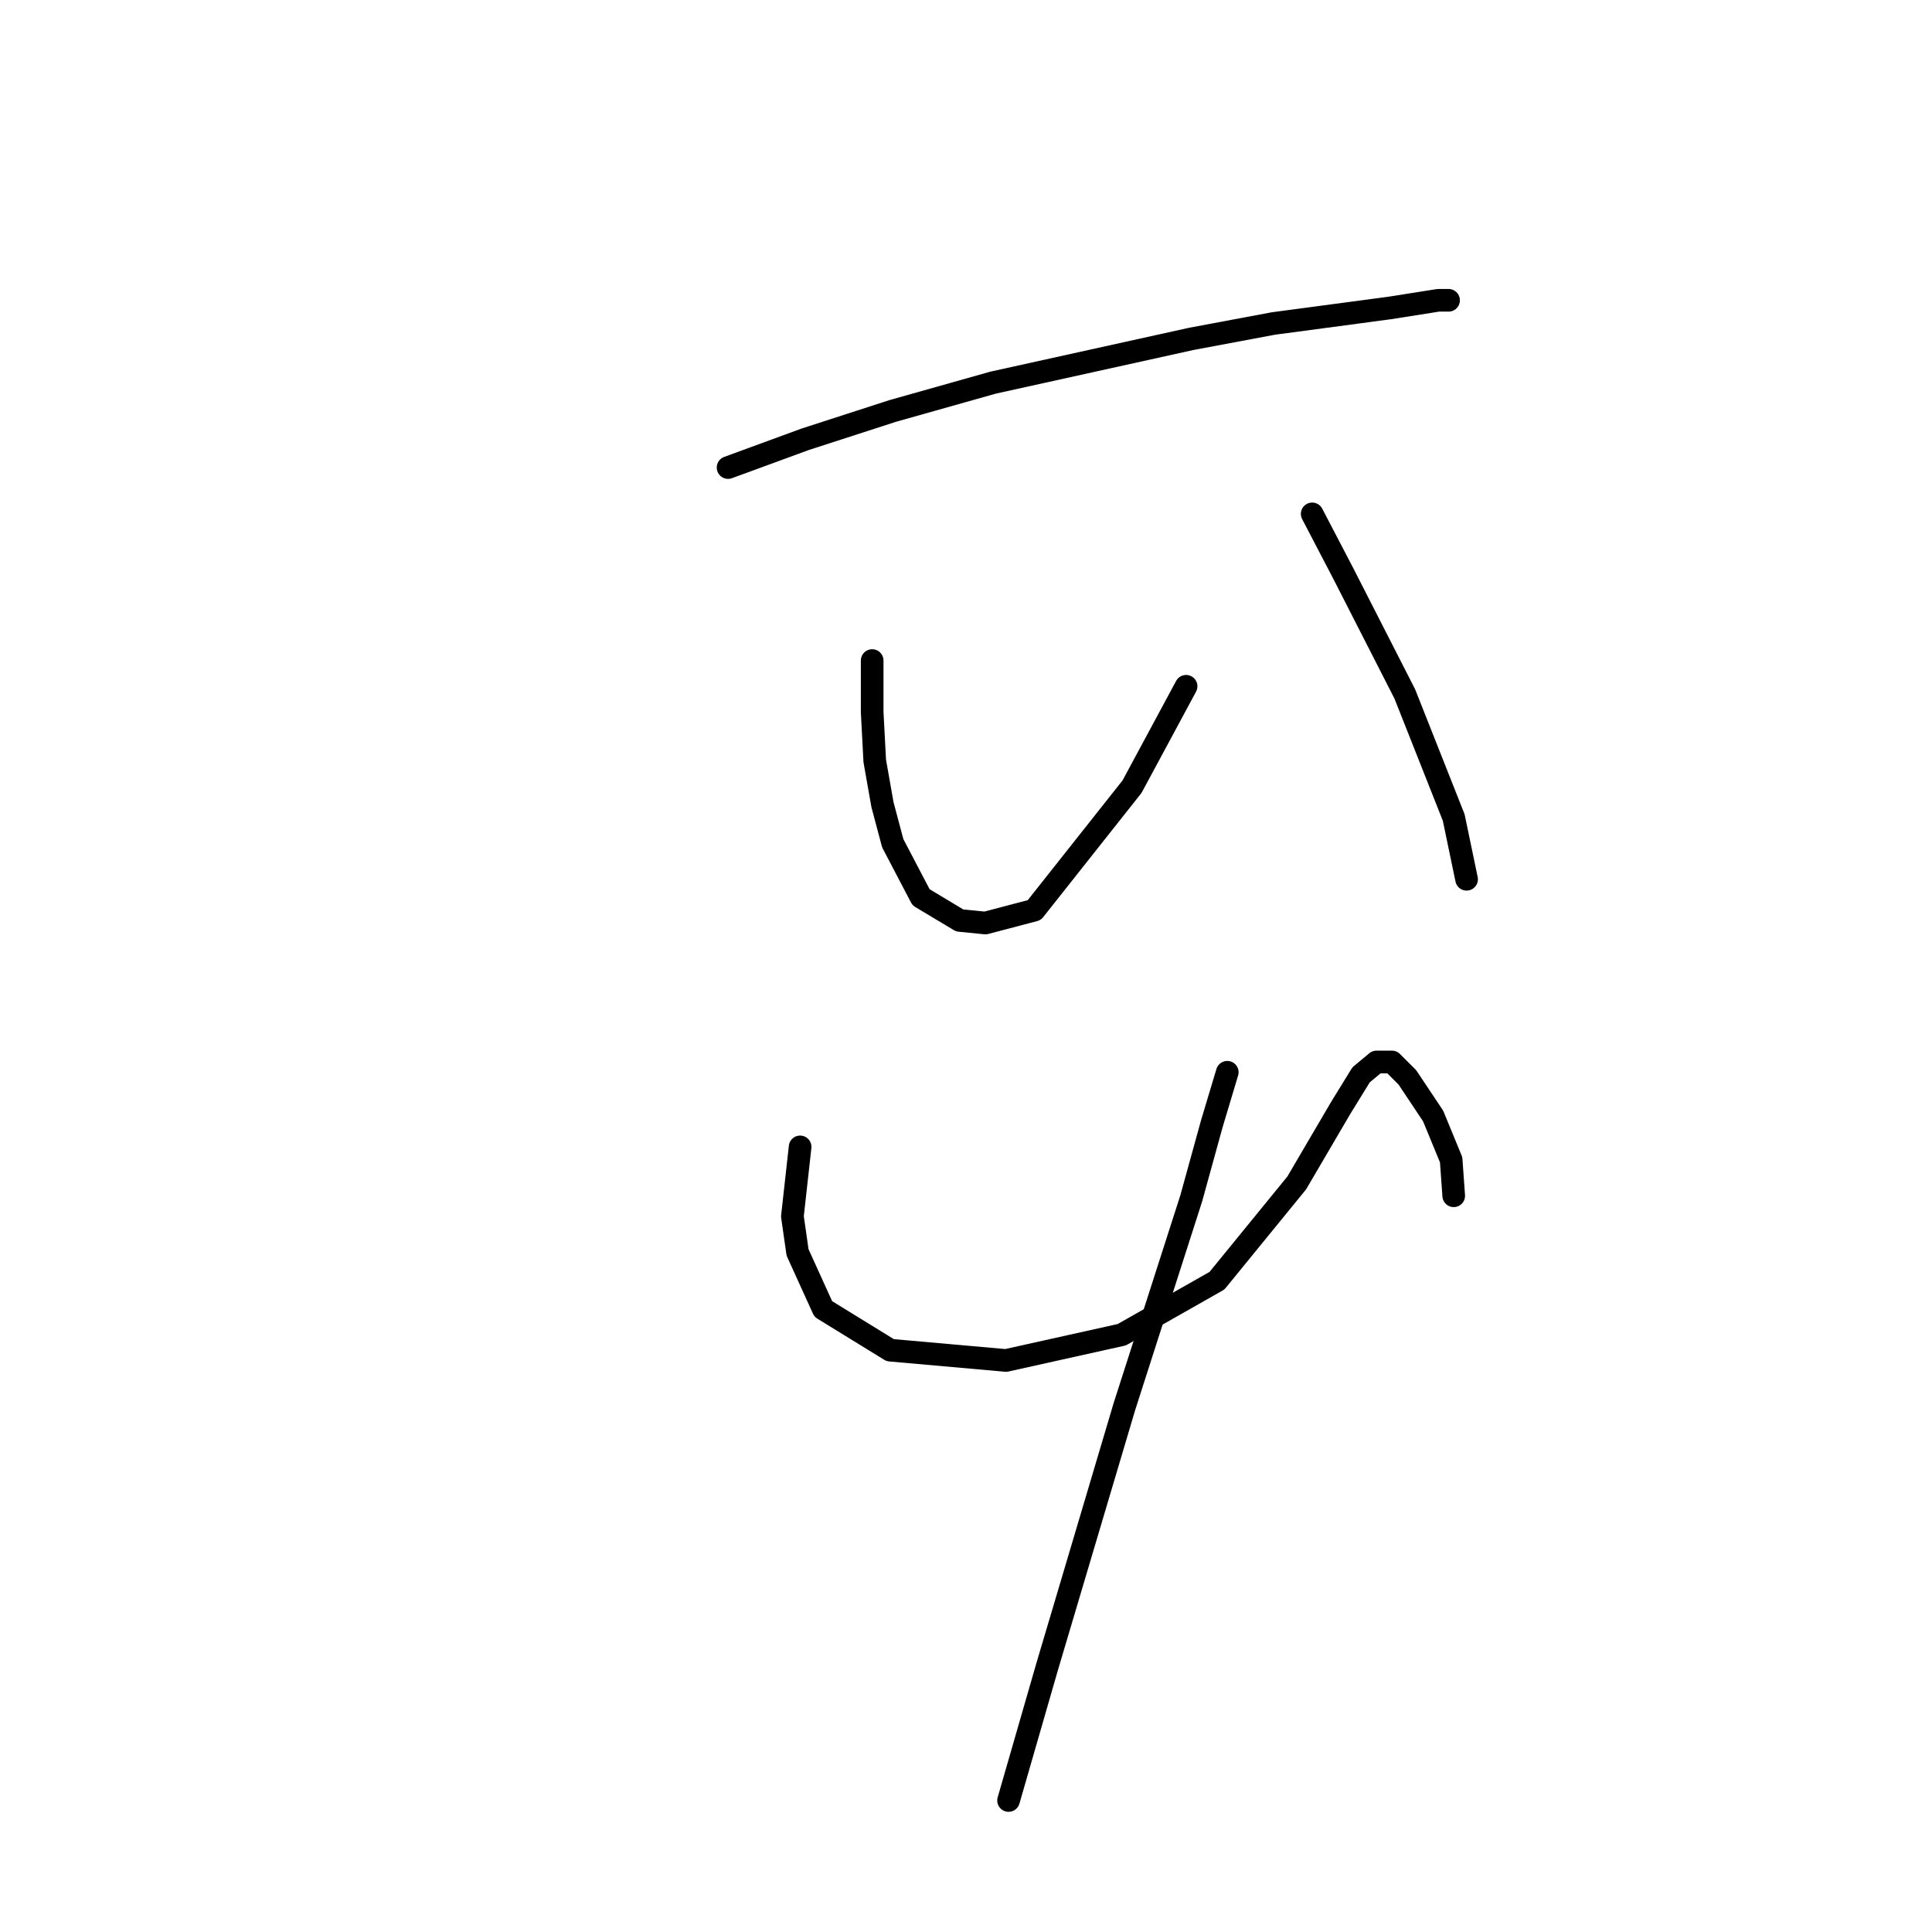 <?xml version="1.0" standalone="no"?>
    <svg width="256" height="256" xmlns="http://www.w3.org/2000/svg" version="1.1">
    <polyline stroke="black" stroke-width="3" stroke-linecap="round" fill="transparent" stroke-linejoin="round" points="96.473 61.954 106.702 58.203 118.294 54.452 131.592 50.702 157.846 44.905 168.757 42.86 184.101 40.814 190.579 39.791 191.943 39.791 191.943 39.791 " />
        <polyline stroke="black" stroke-width="3" stroke-linecap="round" fill="transparent" stroke-linejoin="round" points="115.567 87.526 115.567 94.345 115.908 100.824 116.931 106.62 118.294 111.735 122.045 118.895 127.159 121.964 130.569 122.304 137.047 120.6 150.004 104.233 157.164 90.936 157.164 90.936 " />
        <polyline stroke="black" stroke-width="3" stroke-linecap="round" fill="transparent" stroke-linejoin="round" points="173.872 68.091 177.963 75.933 186.146 91.959 192.625 108.325 194.33 116.508 194.33 116.508 " />
        <polyline stroke="black" stroke-width="3" stroke-linecap="round" fill="transparent" stroke-linejoin="round" points="106.02 151.968 104.997 161.175 105.679 165.948 109.088 173.449 117.953 178.905 133.297 180.269 148.64 176.859 161.256 169.699 171.826 156.742 177.622 146.854 180.35 142.421 182.396 140.717 184.442 140.717 186.487 142.762 189.897 147.877 192.284 153.673 192.625 158.447 192.625 158.447 " />
        <polyline stroke="black" stroke-width="3" stroke-linecap="round" fill="transparent" stroke-linejoin="round" points="162.62 142.08 160.574 148.9 157.846 158.788 148.981 186.406 138.752 220.844 133.638 238.574 133.638 238.574 " />
        </svg>